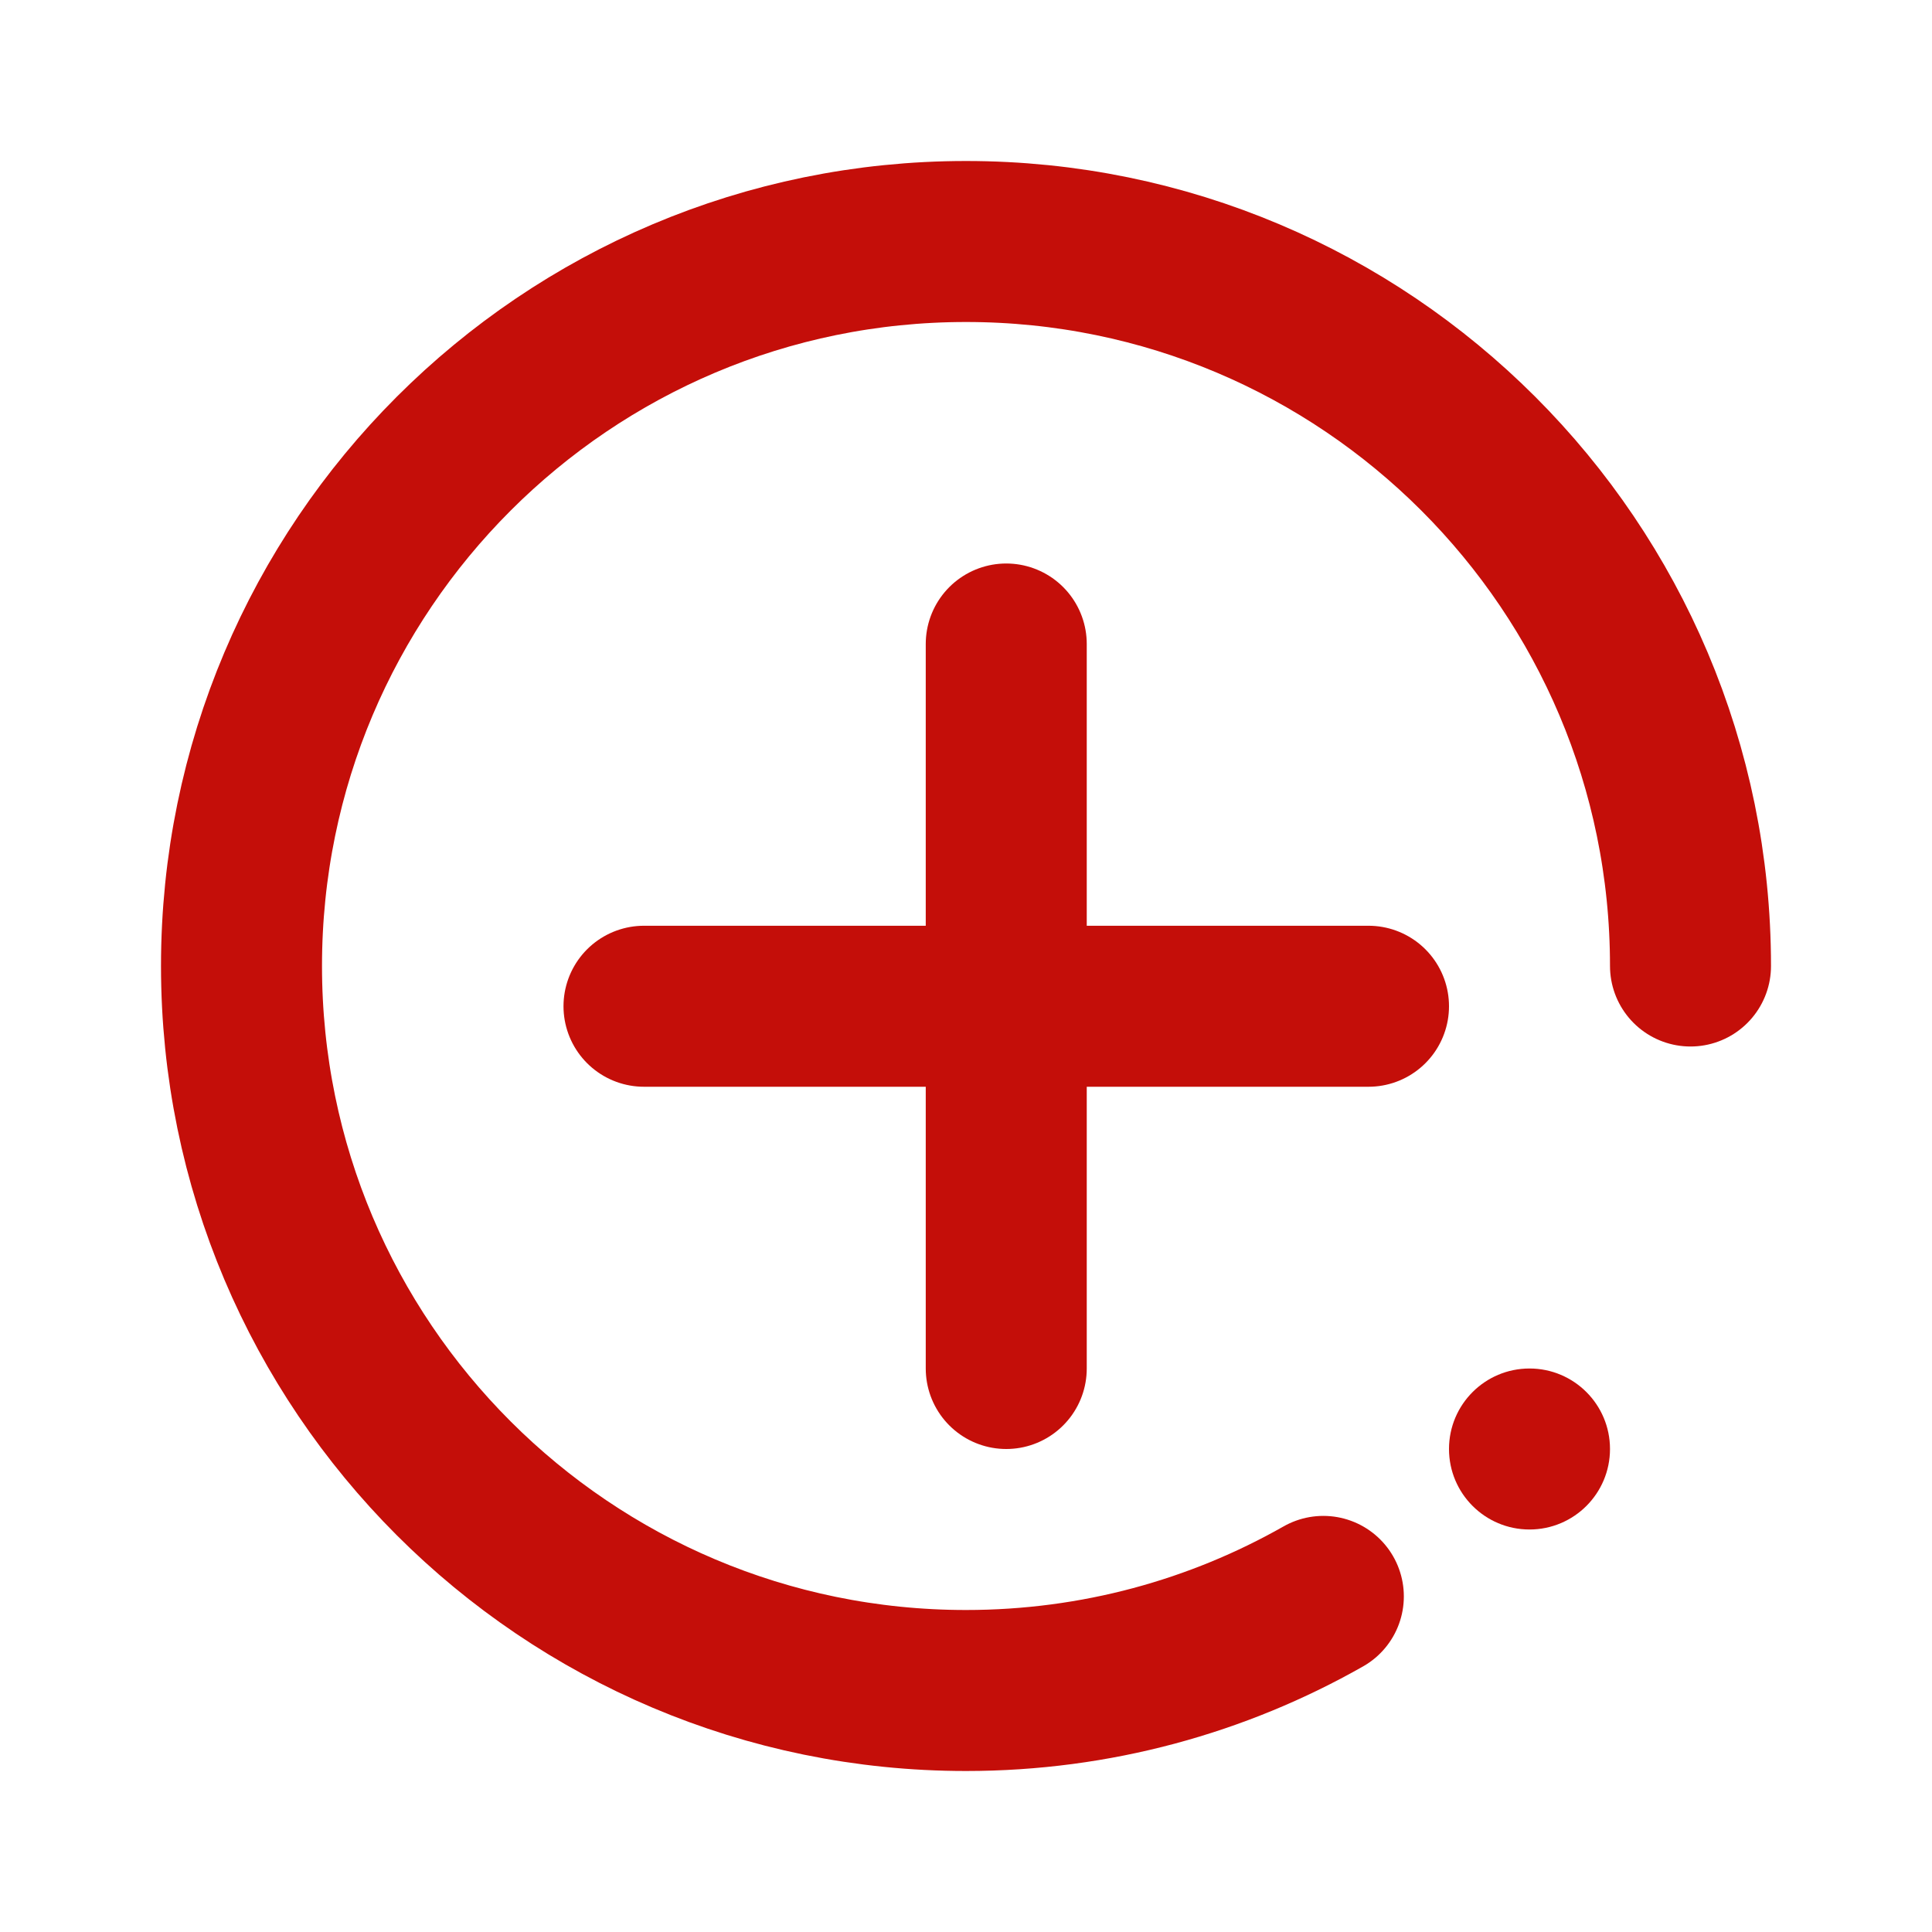 <svg width="24" height="24" viewBox="0 0 24 24" fill="none" xmlns="http://www.w3.org/2000/svg">
<circle cx="19" cy="18" r="1" fill="#C40E09"/>
<path d="M21 12C21 7.029 16.971 3 12 3C7.029 3 3 7.029 3 12C3 16.971 7.029 21 12 21C13.614 21 15.129 20.575 16.439 19.831" stroke="#C40E09" stroke-width="2" stroke-linecap="round"/>
<path d="M12.5 8L12.5 12.5M12.5 12.5V17M12.5 12.5H17M12.5 12.5H8" stroke="#C40E09" stroke-width="2" stroke-linecap="round"/>
</svg>

